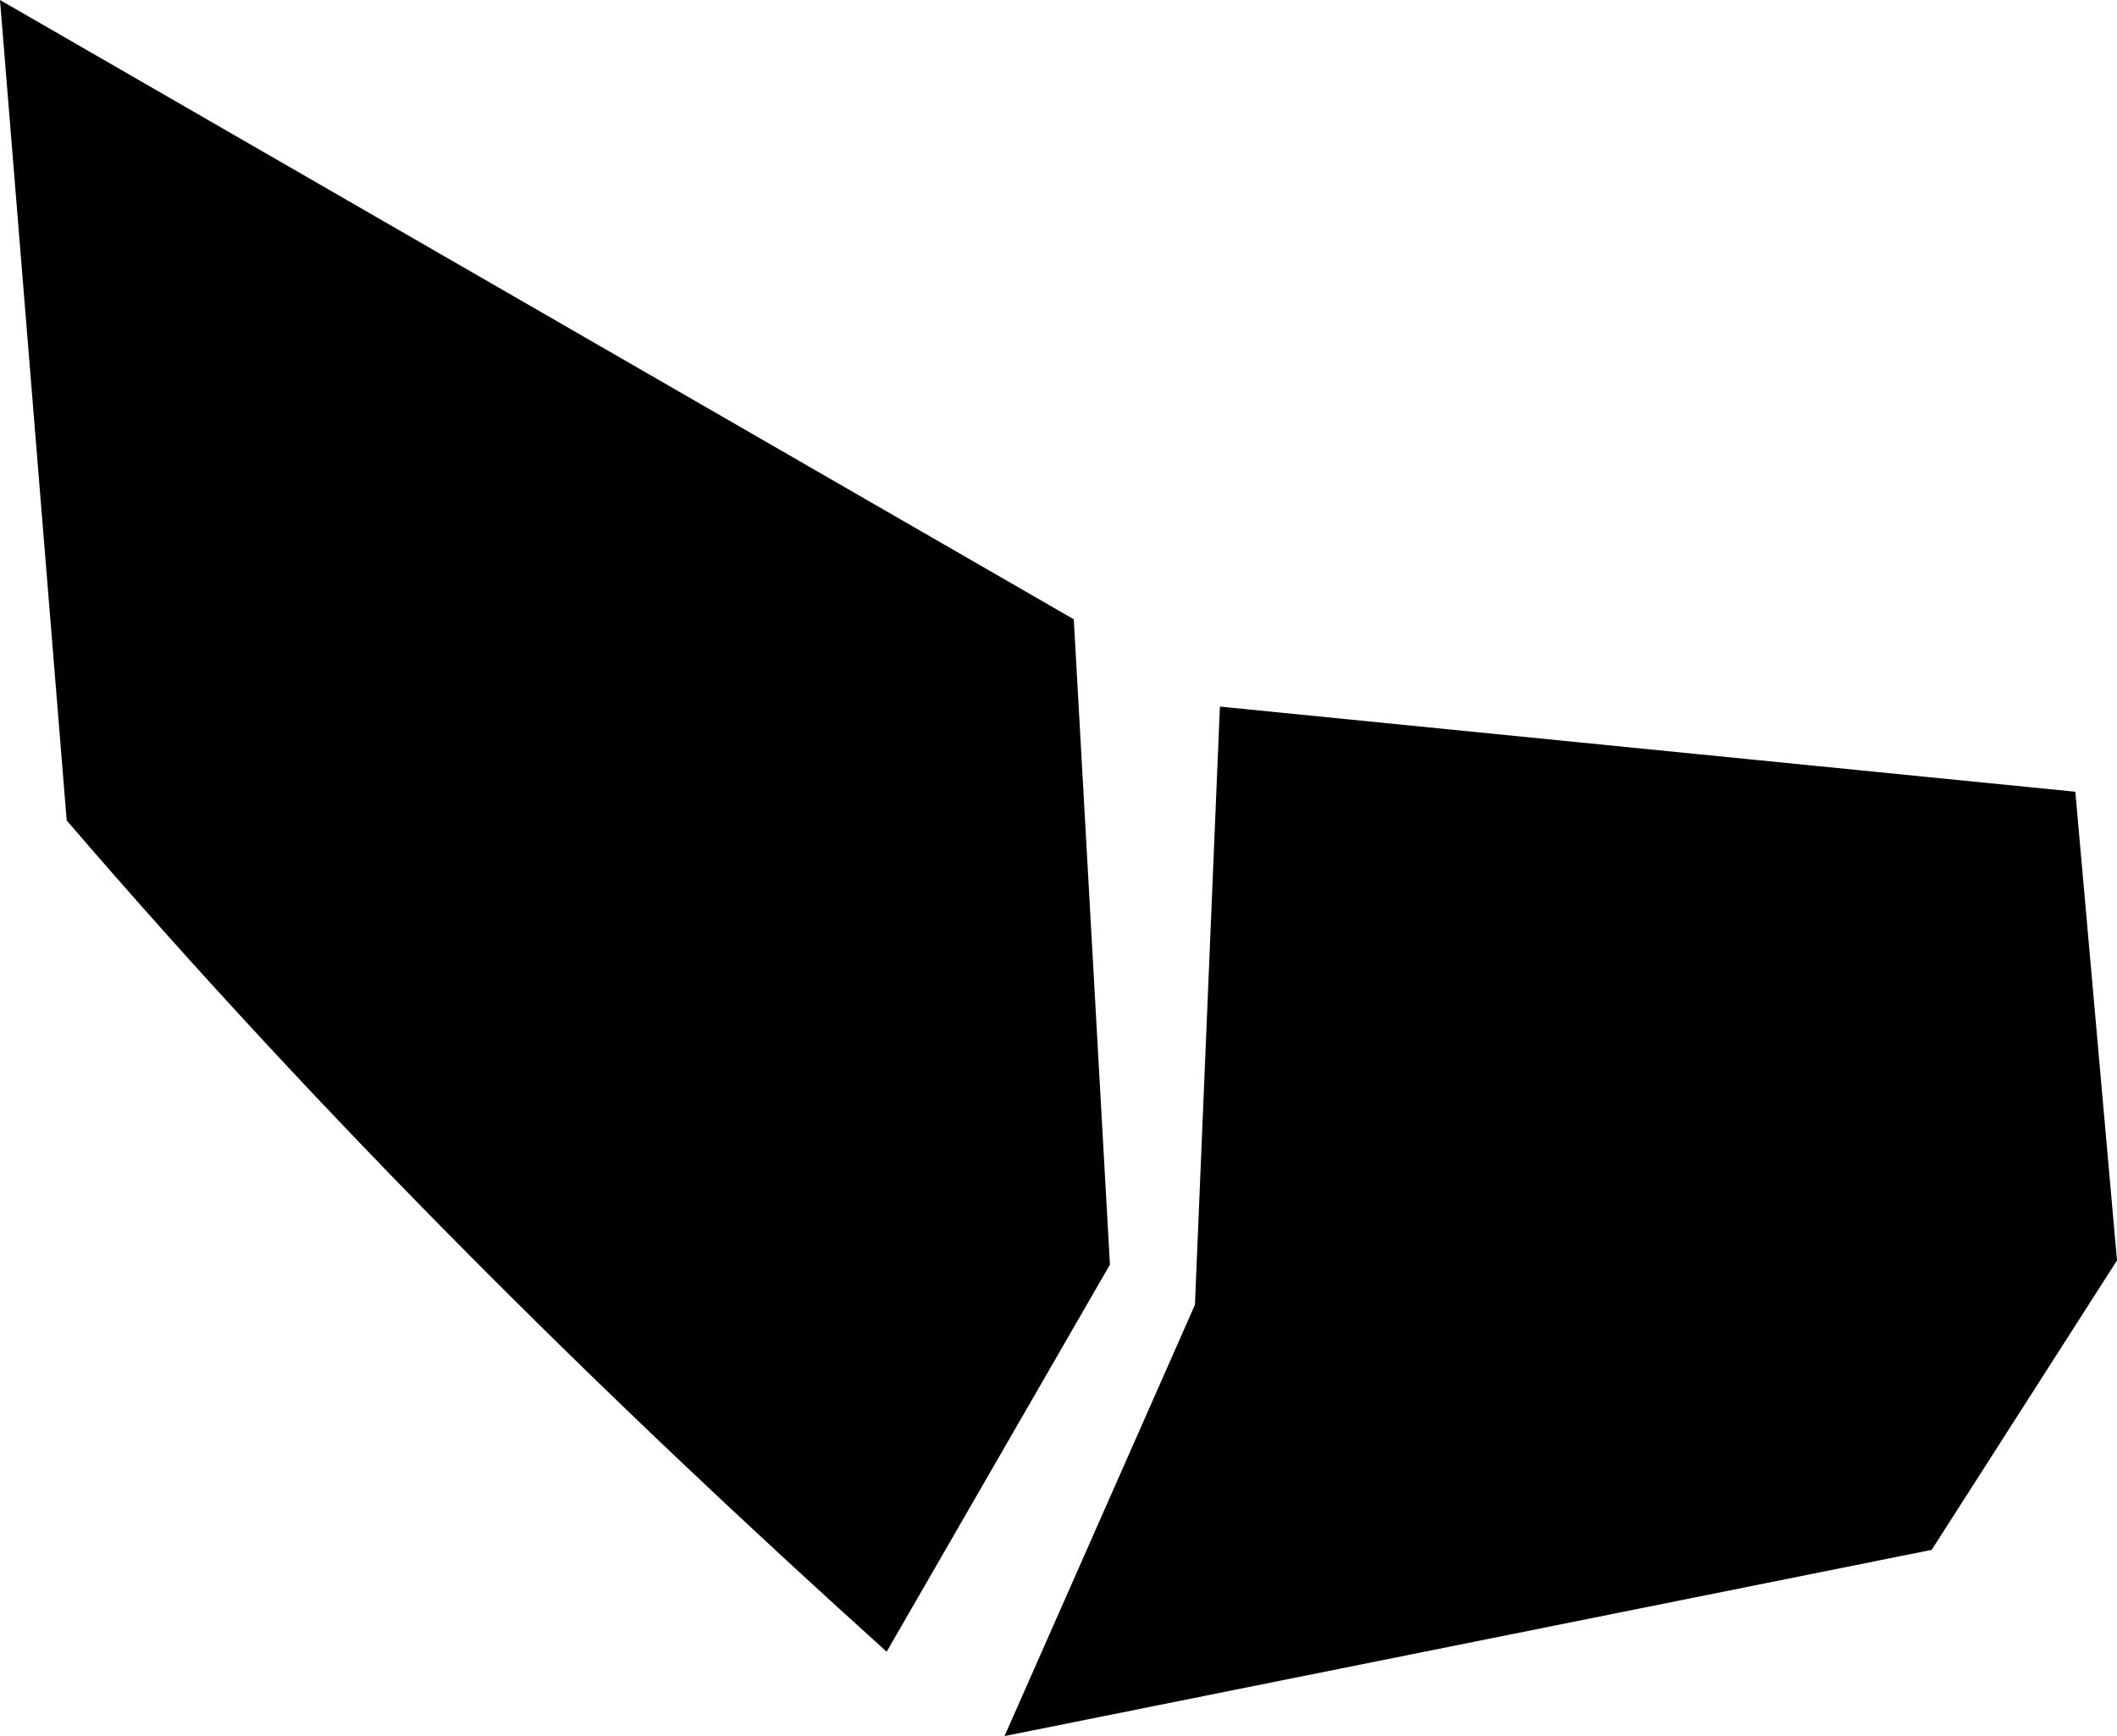 <?xml version="1.0" encoding="utf-8"?>
<!-- Generator: Adobe Illustrator 16.0.0, SVG Export Plug-In . SVG Version: 6.00 Build 0)  -->
<!DOCTYPE svg PUBLIC "-//W3C//DTD SVG 1.1//EN" "http://www.w3.org/Graphics/SVG/1.1/DTD/svg11.dtd">
<svg version="1.1" id="Layer_1" xmlns="http://www.w3.org/2000/svg" xmlns:xlink="http://www.w3.org/1999/xlink" x="0px" y="0px"
	 width="1619.779px" height="1328.27px" viewBox="0 0 1619.779 1328.27" enable-background="new 0 0 1619.779 1328.27"
	 xml:space="preserve">
<path d="M51.027,627.721L0,0l821.586,473.824l27.657,493.754l-170.837,296.141C460.178,1067.044,249.166,858.215,51.027,627.721z
	 M768.604,1328.27l145.672-329.944l19.108-457.706l654.511,65.136l31.885,358.587l-141.771,221.449L768.604,1328.27z"/>
</svg>
